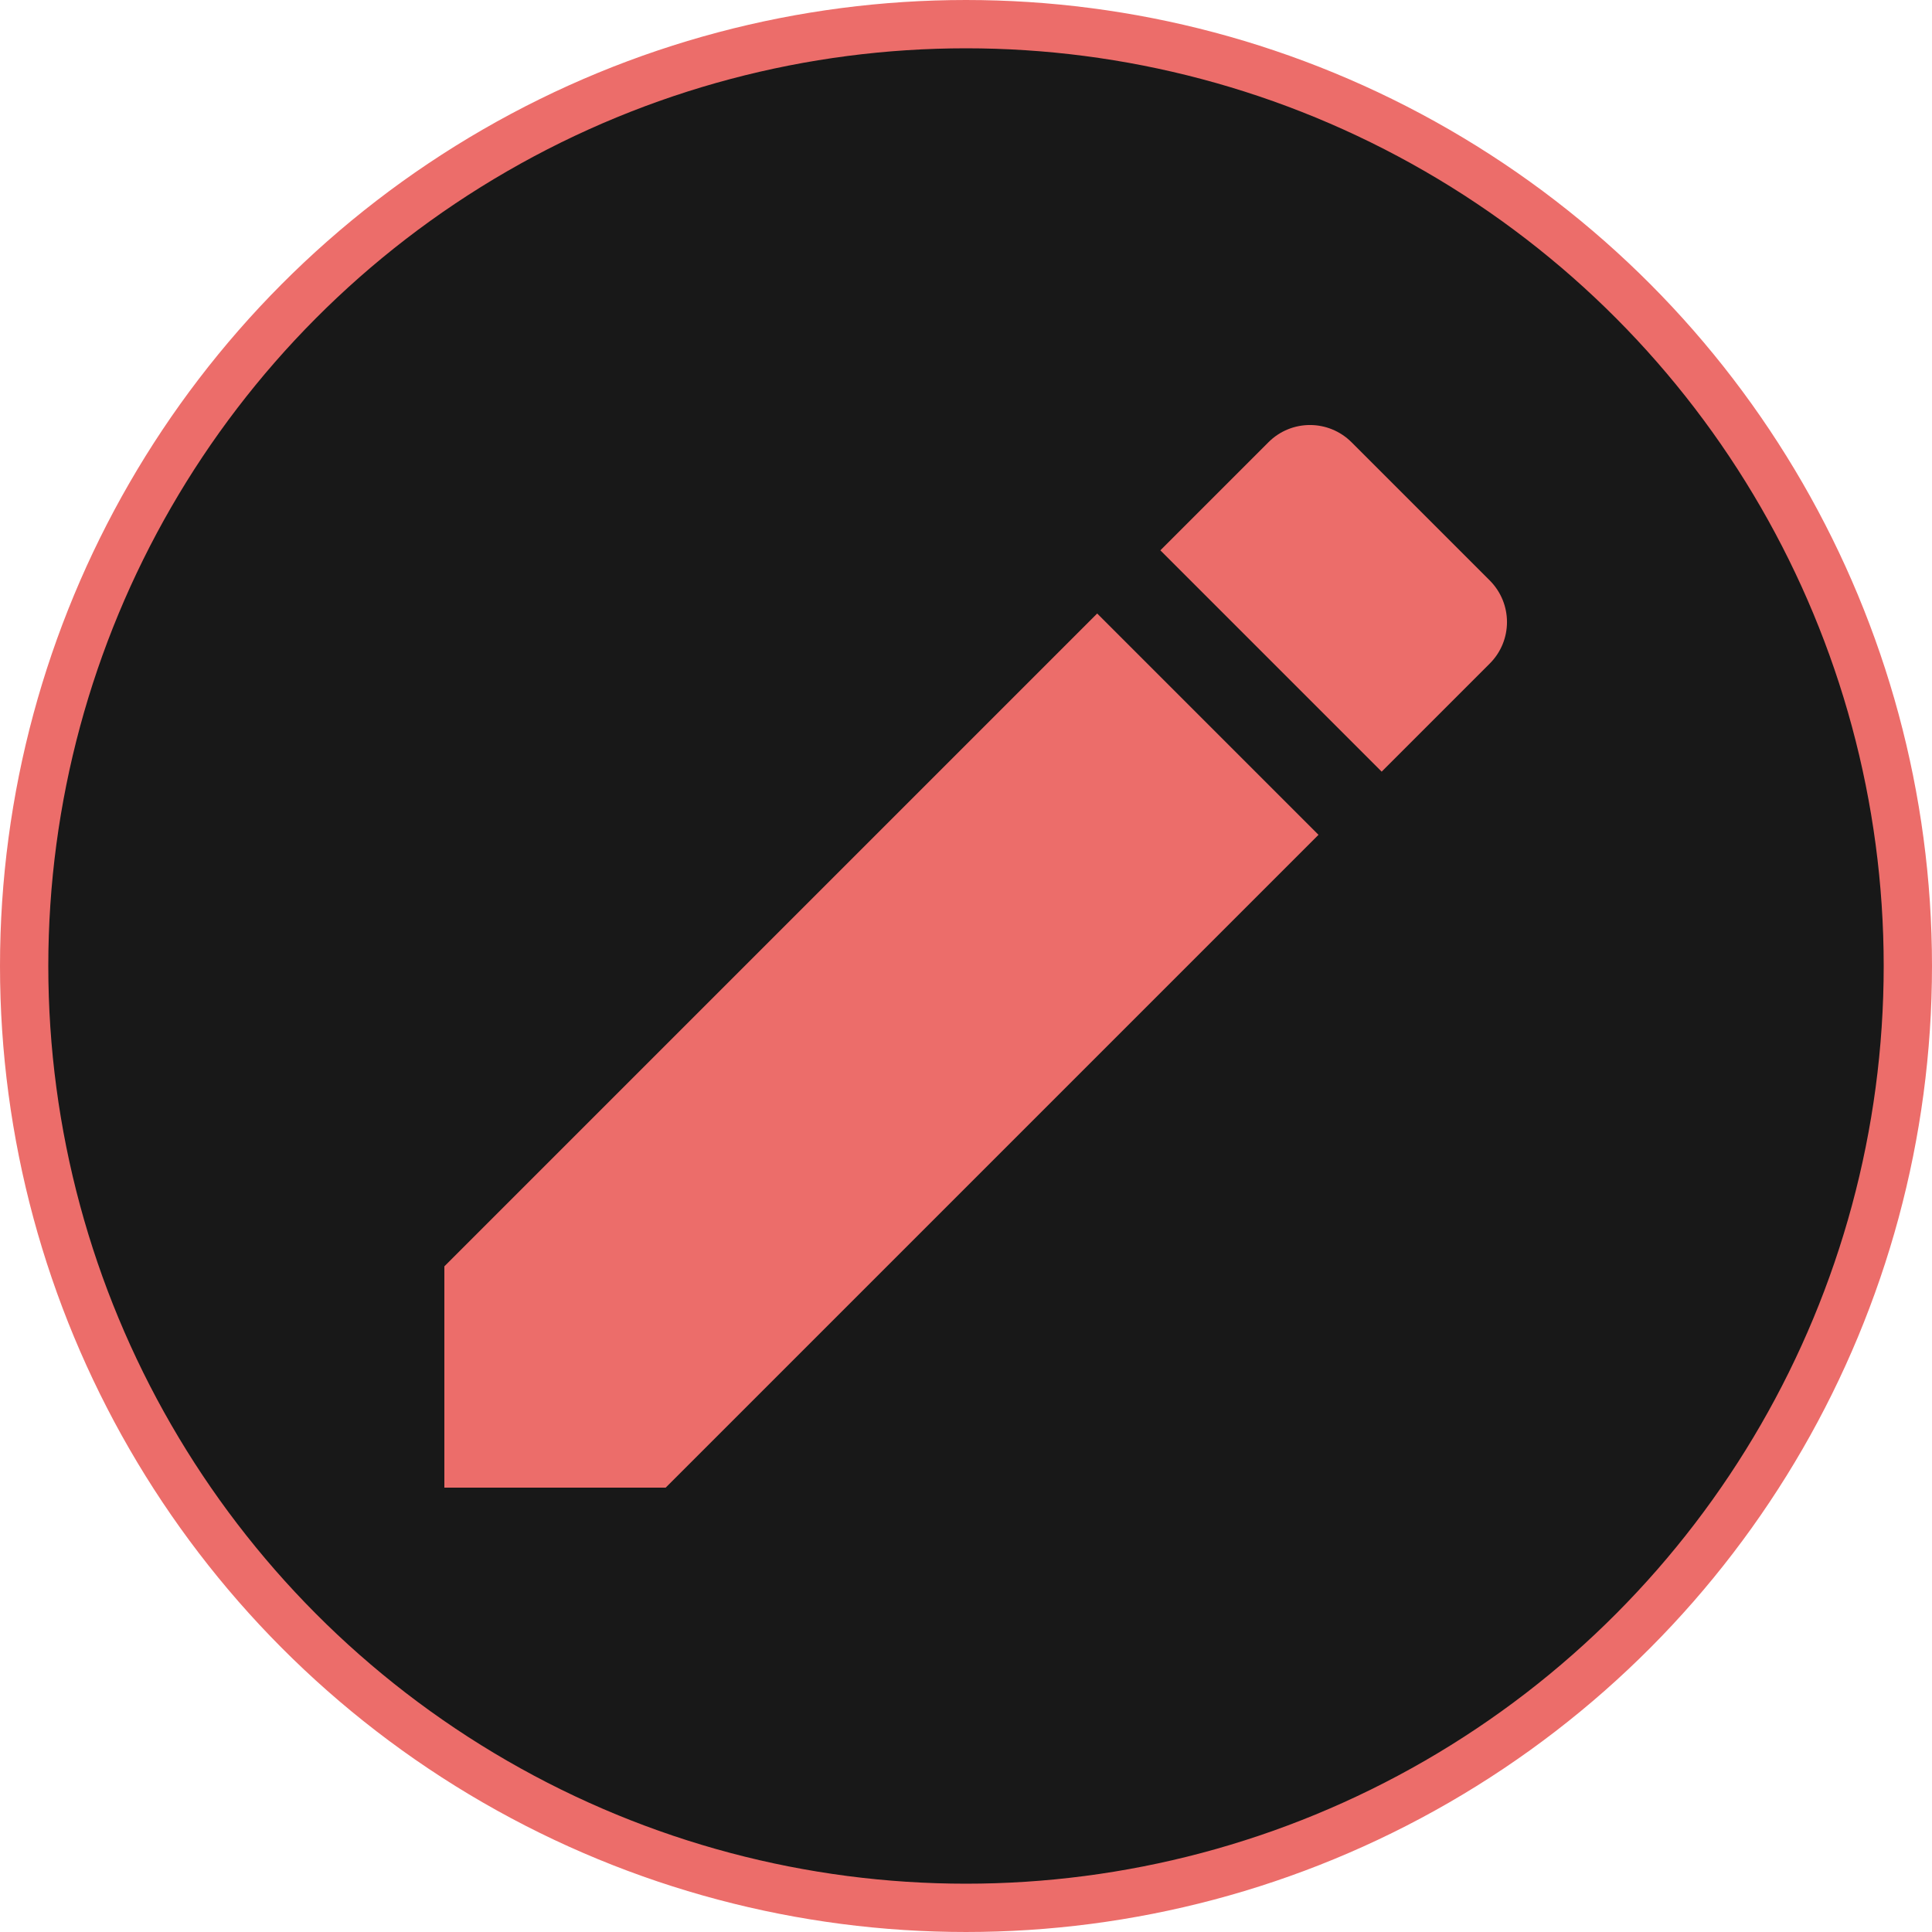<svg width="20" height="20" viewBox="0 0 20 20" fill="none" xmlns="http://www.w3.org/2000/svg">
<circle cx="10" cy="10" r="9.75" fill="#181818" stroke="#EC6D6A" stroke-width="0.5"/>
<path d="M4.6 13.109V15.4H6.891L13.649 8.642L11.358 6.351L4.6 13.109ZM15.421 6.87C15.66 6.632 15.66 6.247 15.421 6.008L13.992 4.579C13.753 4.34 13.368 4.34 13.13 4.579L12.012 5.697L14.303 7.988L15.421 6.87V6.87Z" fill="#EC6D6A"/>
</svg>
